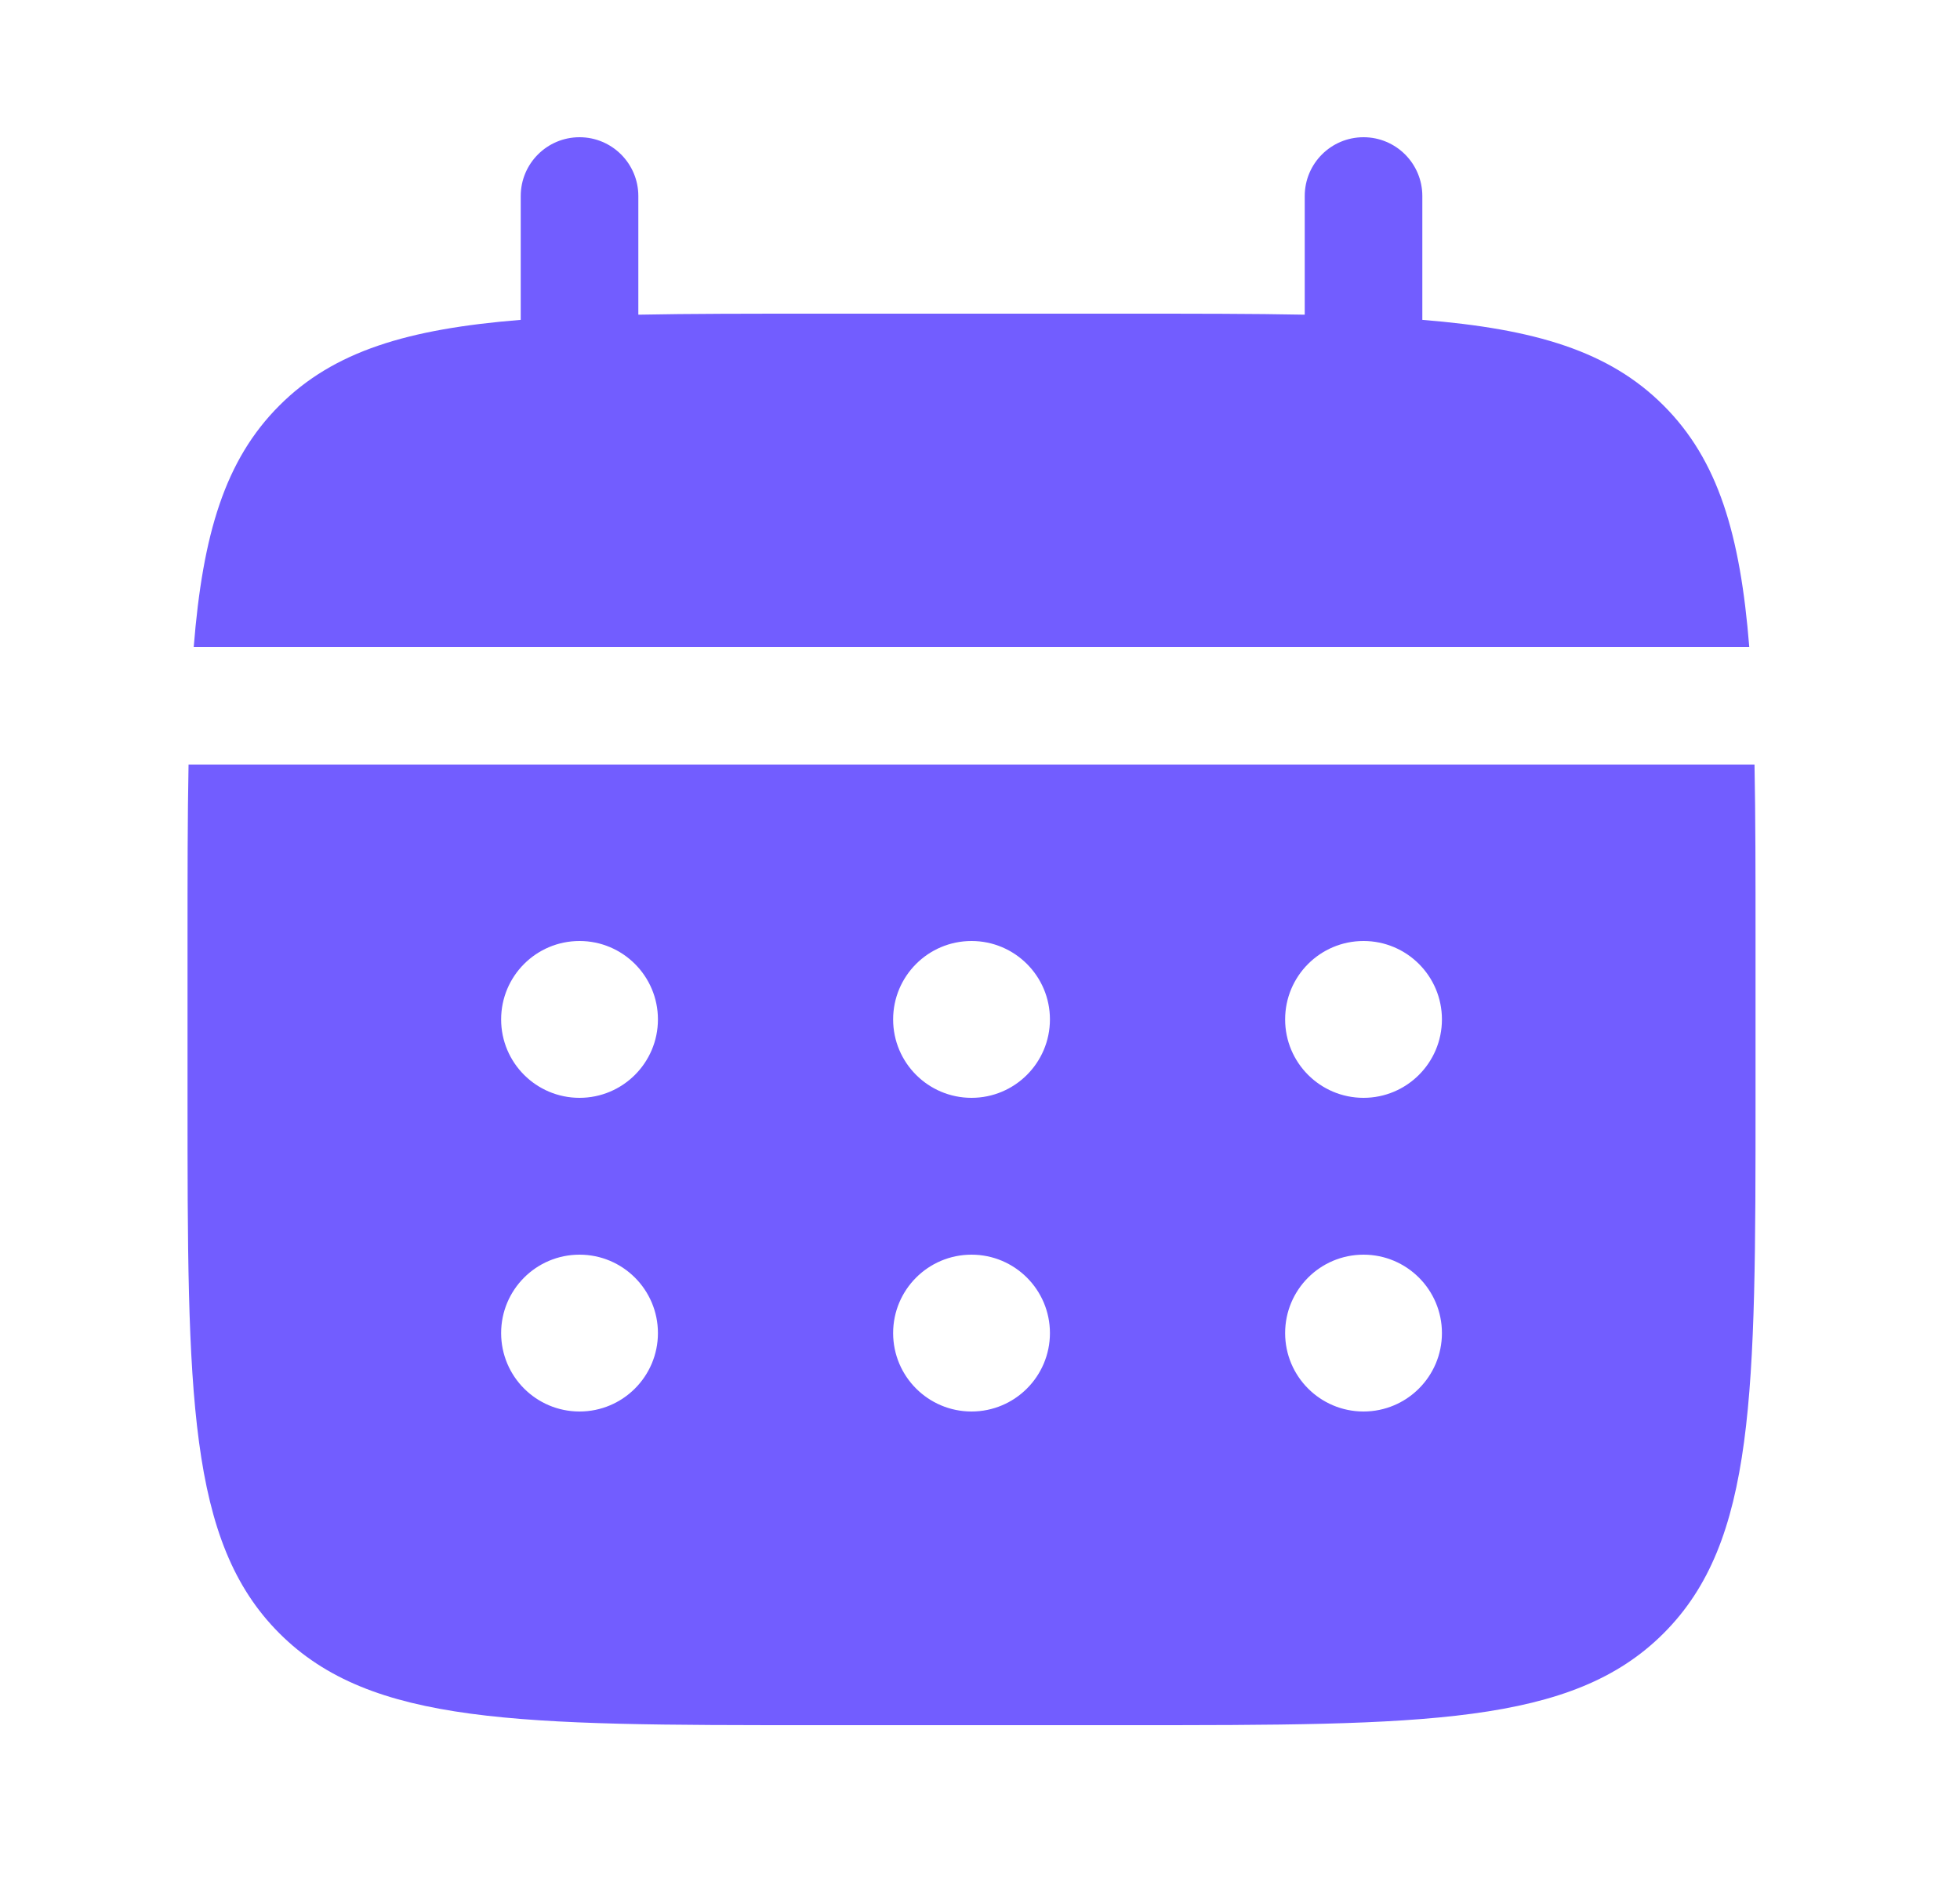 <svg width="25" height="24" viewBox="0 0 25 24" fill="none" xmlns="http://www.w3.org/2000/svg">
<path d="M8.142 2.5C8.142 2.086 7.806 1.75 7.392 1.75C6.977 1.75 6.642 2.086 6.642 2.5V4.079C5.202 4.195 4.257 4.477 3.563 5.172C2.869 5.866 2.586 6.811 2.471 8.25H22.312C22.197 6.811 21.914 5.866 21.22 5.172C20.526 4.477 19.581 4.195 18.142 4.079V2.5C18.142 2.086 17.806 1.75 17.392 1.75C16.977 1.75 16.642 2.086 16.642 2.5V4.013C15.976 4 15.231 4 14.392 4H10.392C9.553 4 8.807 4 8.142 4.013V2.5Z" fill="#725DFF"/>
<path fill-rule="evenodd" clip-rule="evenodd" d="M2.392 12C2.392 11.161 2.392 10.415 2.405 9.75H22.379C22.392 10.415 22.392 11.161 22.392 12V14C22.392 17.771 22.392 19.657 21.22 20.828C20.049 22 18.163 22 14.392 22H10.392C6.62 22 4.735 22 3.563 20.828C2.392 19.657 2.392 17.771 2.392 14V12ZM17.392 14C17.944 14 18.392 13.552 18.392 13C18.392 12.448 17.944 12 17.392 12C16.839 12 16.392 12.448 16.392 13C16.392 13.552 16.839 14 17.392 14ZM17.392 18C17.944 18 18.392 17.552 18.392 17C18.392 16.448 17.944 16 17.392 16C16.839 16 16.392 16.448 16.392 17C16.392 17.552 16.839 18 17.392 18ZM13.392 13C13.392 13.552 12.944 14 12.392 14C11.839 14 11.392 13.552 11.392 13C11.392 12.448 11.839 12 12.392 12C12.944 12 13.392 12.448 13.392 13ZM13.392 17C13.392 17.552 12.944 18 12.392 18C11.839 18 11.392 17.552 11.392 17C11.392 16.448 11.839 16 12.392 16C12.944 16 13.392 16.448 13.392 17ZM7.392 14C7.944 14 8.392 13.552 8.392 13C8.392 12.448 7.944 12 7.392 12C6.839 12 6.392 12.448 6.392 13C6.392 13.552 6.839 14 7.392 14ZM7.392 18C7.944 18 8.392 17.552 8.392 17C8.392 16.448 7.944 16 7.392 16C6.839 16 6.392 16.448 6.392 17C6.392 17.552 6.839 18 7.392 18Z" fill="#725DFF"/>
</svg>
